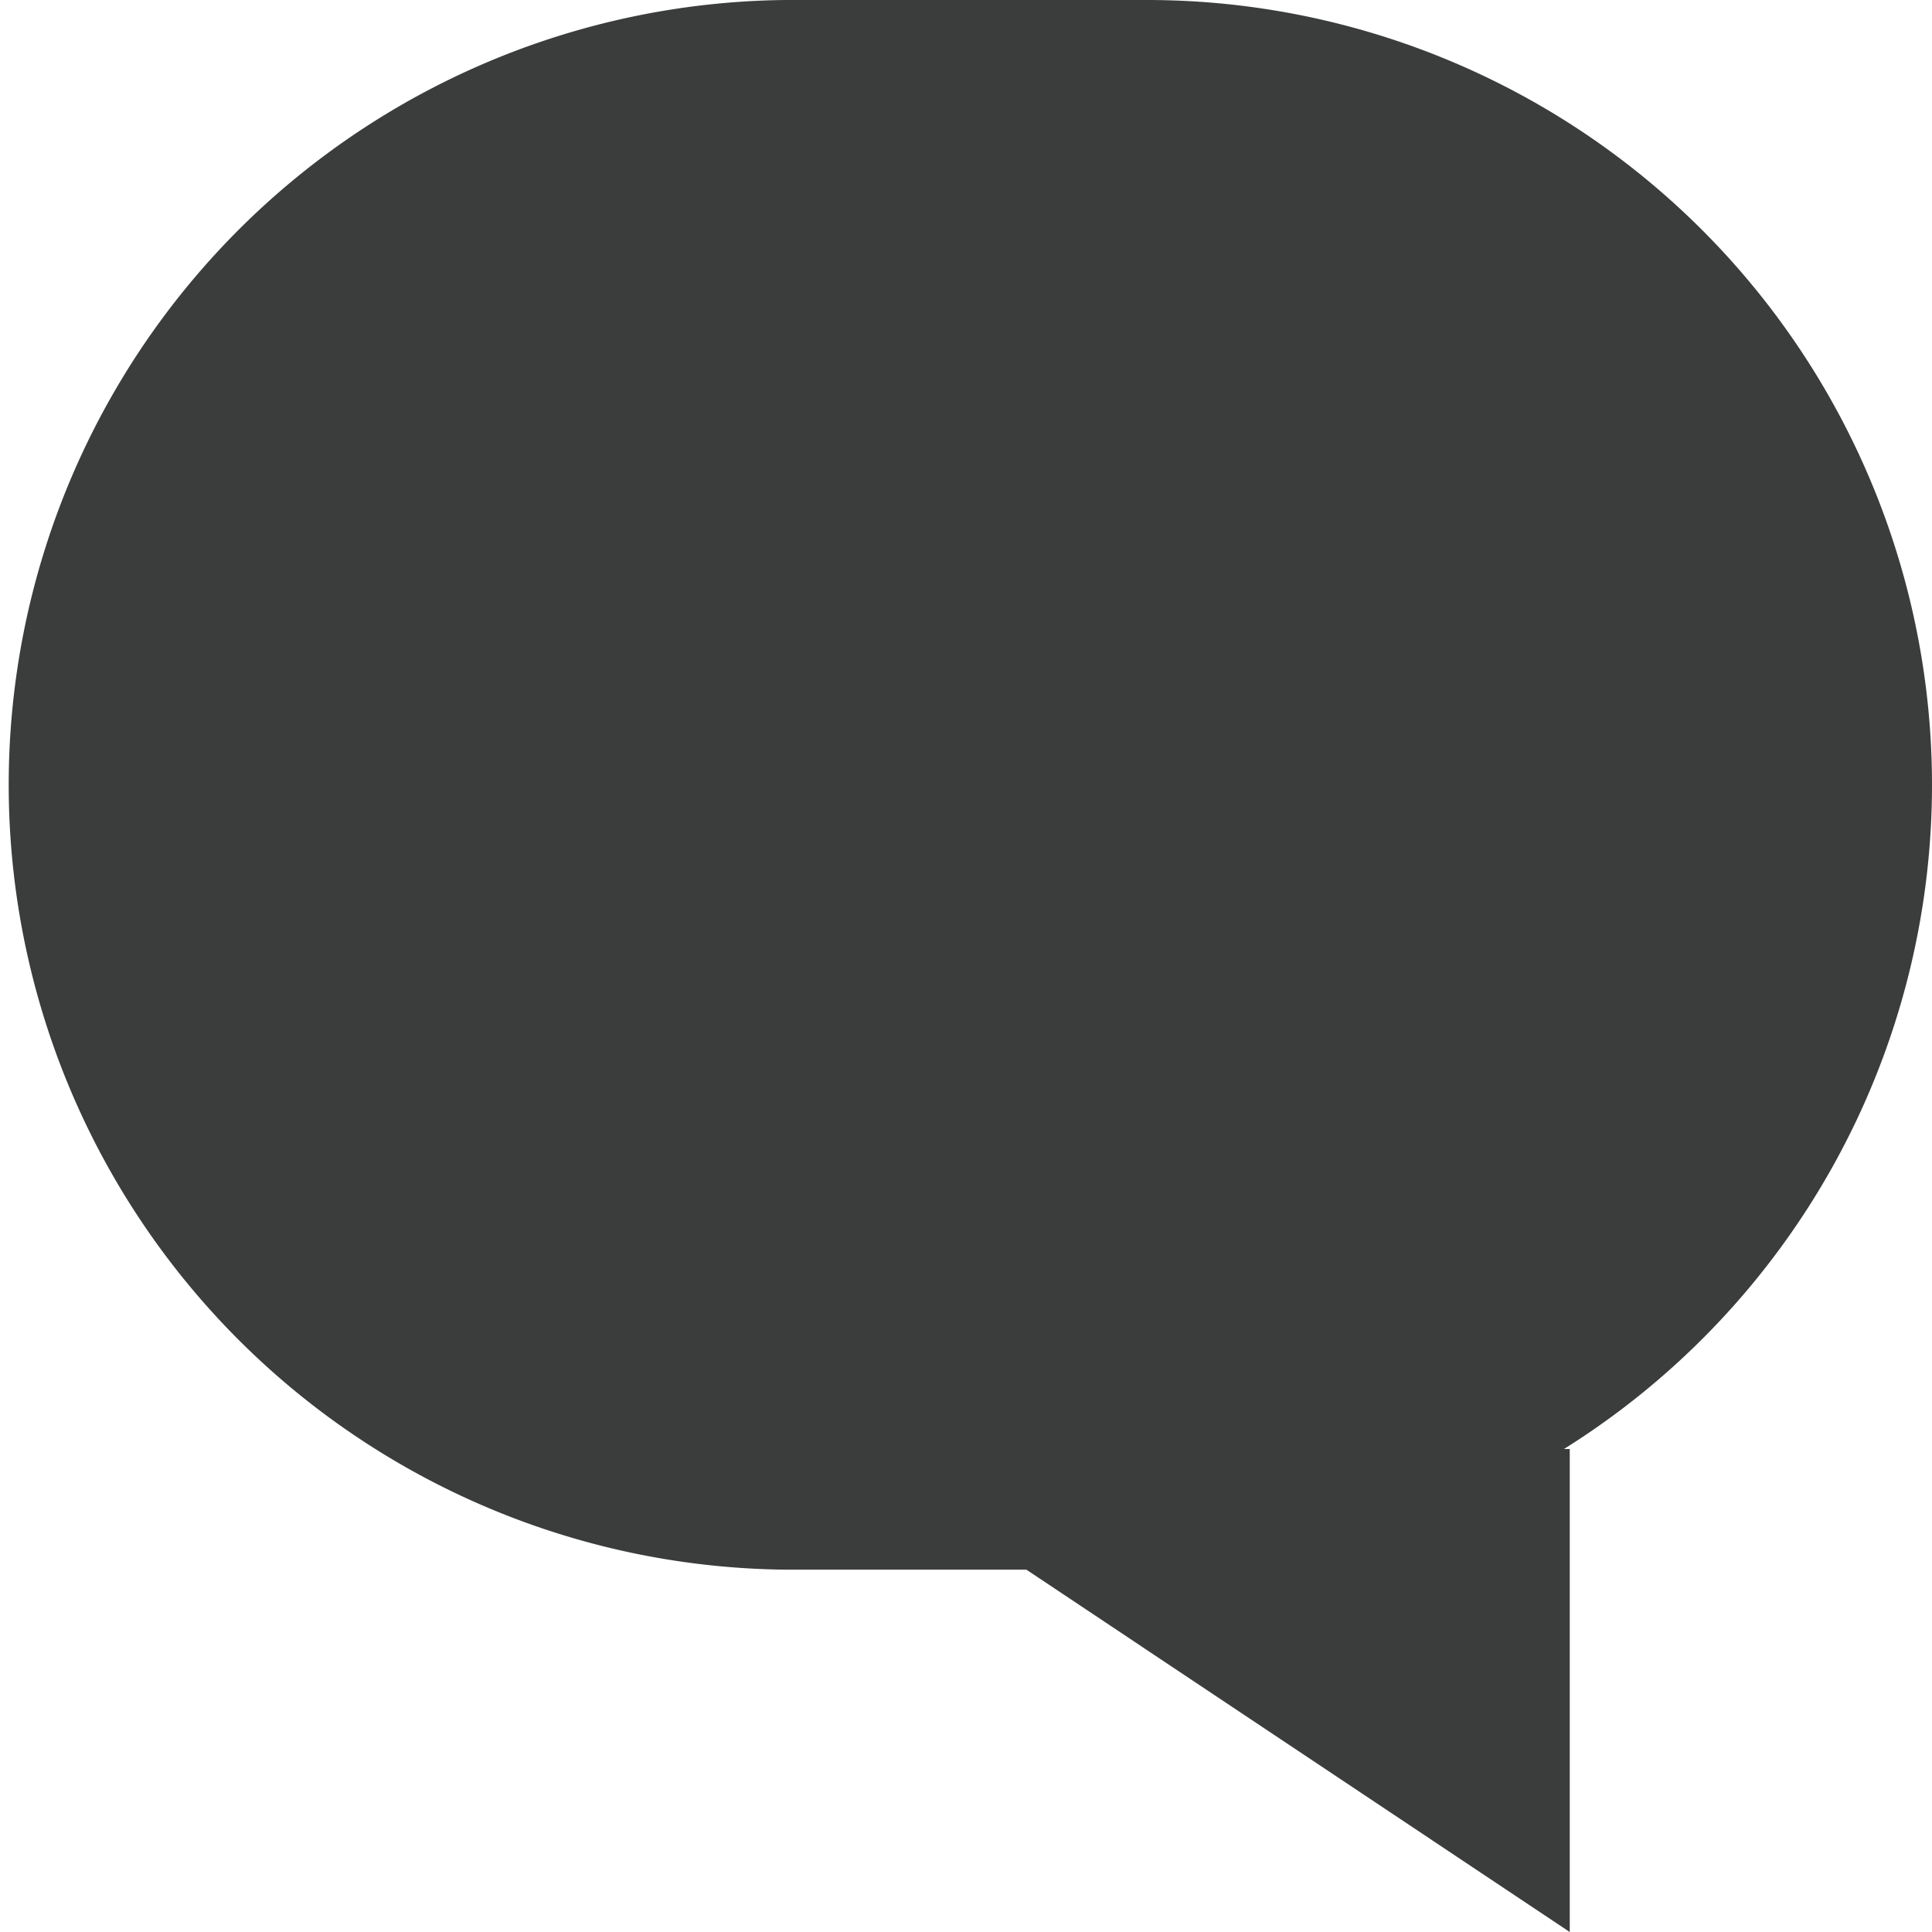 <svg xmlns="http://www.w3.org/2000/svg" width="20" height="20" viewBox="0 0 20 20" xmlns:xlink="http://www.w3.org/1999/xlink"><defs><path id="a" d="M14.125 6a8.125 8.125 0 0 0 0 16.249h2.5L22.25 26v-5h-.06A8.11 8.11 0 0 0 26 14.125 8.127 8.127 0 0 0 17.875 6h-3.75z"/></defs><g fill="none" fill-rule="evenodd" transform="translate(-6 -6)"><path d="M0 0h32v32H0z"/><use fill="#3B3C3C" xlink:href="#a"/></g></svg>